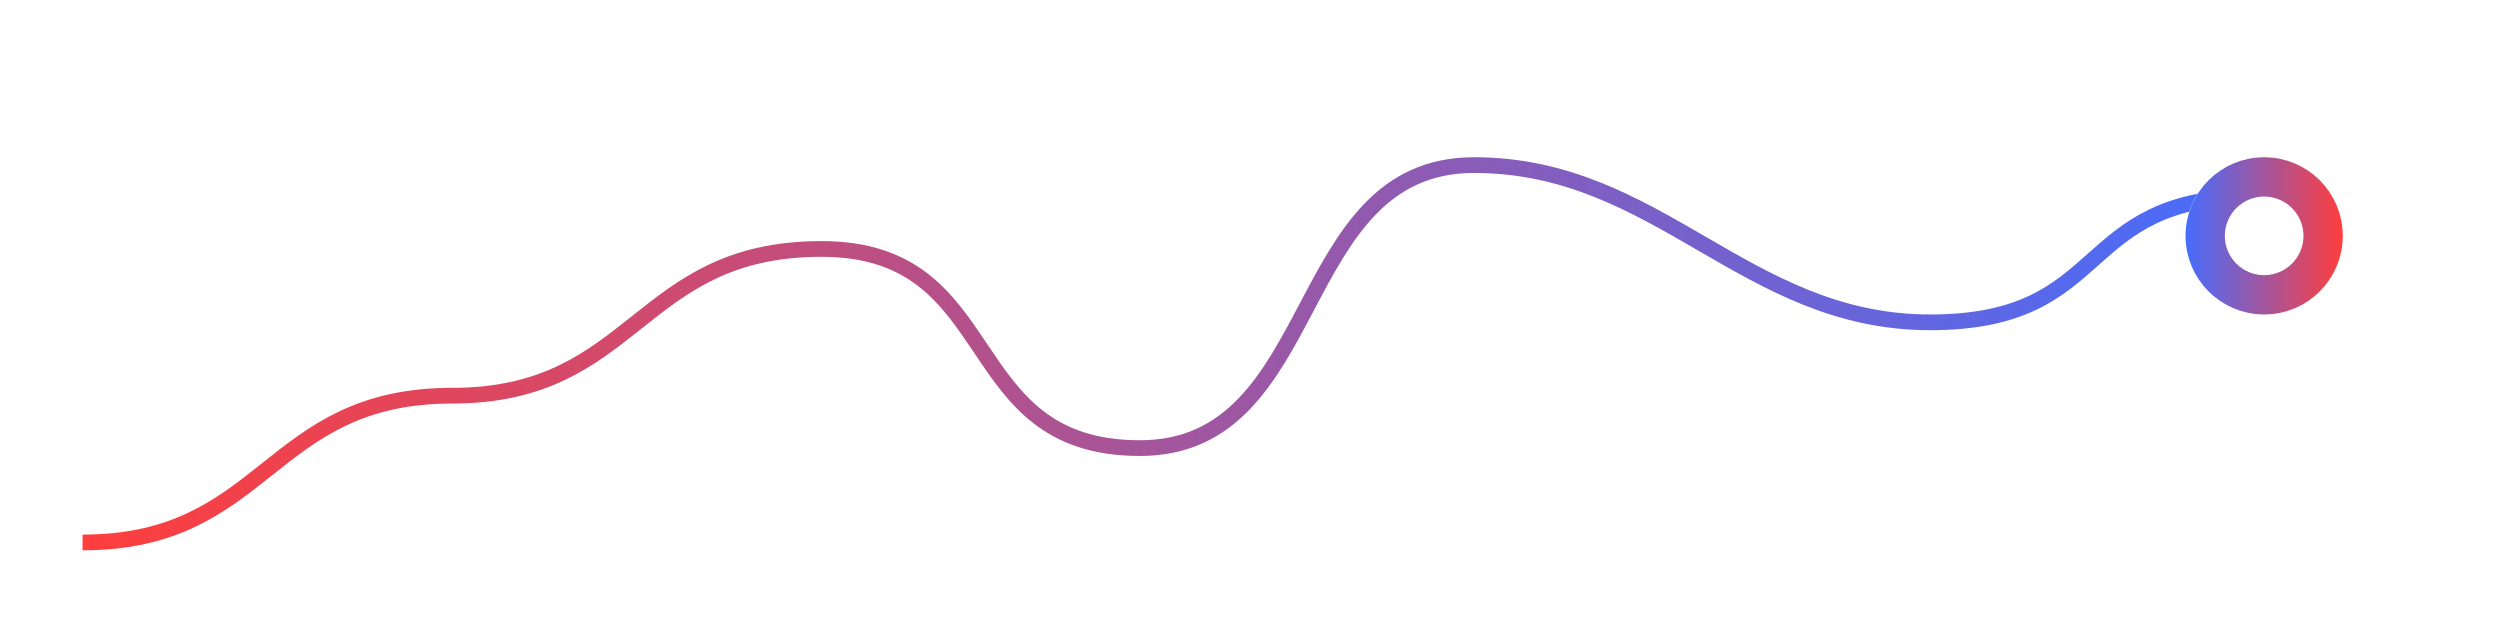 <svg width="318" height="80" viewBox="0 0 318 80" fill="none" xmlns="http://www.w3.org/2000/svg">
<g filter="url(#filter0_d_195_1973)">
<path d="M10.5 69C34 69 34 50.333 57.5 50.333C81 50.333 81 31.667 104.5 31.667C128 31.667 121.5 57 145 57C168.5 57 164 21 187.5 21C211 21 222 41 245.5 41C269 41 263.5 25 287 25" stroke="url(#paint0_linear_195_1973)" stroke-width="2" stroke-linejoin="round"/>
</g>
<g filter="url(#filter1_d_195_1973)">
<circle cx="288" cy="26" r="10" fill="white"/>
<circle cx="288" cy="26" r="7.5" stroke="url(#paint1_linear_195_1973)" stroke-width="5"/>
</g>
<defs>
<filter id="filter0_d_195_1973" x="0.5" y="10" width="296.5" height="70" filterUnits="userSpaceOnUse" color-interpolation-filters="sRGB">
<feFlood flood-opacity="0" result="BackgroundImageFix"/>
<feColorMatrix in="SourceAlpha" type="matrix" values="0 0 0 0 0 0 0 0 0 0 0 0 0 0 0 0 0 0 127 0" result="hardAlpha"/>
<feOffset/>
<feGaussianBlur stdDeviation="5"/>
<feComposite in2="hardAlpha" operator="out"/>
<feColorMatrix type="matrix" values="0 0 0 0 1 0 0 0 0 1 0 0 0 0 1 0 0 0 0.26 0"/>
<feBlend mode="normal" in2="BackgroundImageFix" result="effect1_dropShadow_195_1973"/>
<feBlend mode="normal" in="SourceGraphic" in2="effect1_dropShadow_195_1973" result="shape"/>
</filter>
<filter id="filter1_d_195_1973" x="258" y="0" width="60" height="60" filterUnits="userSpaceOnUse" color-interpolation-filters="sRGB">
<feFlood flood-opacity="0" result="BackgroundImageFix"/>
<feColorMatrix in="SourceAlpha" type="matrix" values="0 0 0 0 0 0 0 0 0 0 0 0 0 0 0 0 0 0 127 0" result="hardAlpha"/>
<feOffset dy="4"/>
<feGaussianBlur stdDeviation="10"/>
<feComposite in2="hardAlpha" operator="out"/>
<feColorMatrix type="matrix" values="0 0 0 0 1 0 0 0 0 0.243 0 0 0 0 0.239 0 0 0 0.45 0"/>
<feBlend mode="normal" in2="BackgroundImageFix" result="effect1_dropShadow_195_1973"/>
<feBlend mode="normal" in="SourceGraphic" in2="effect1_dropShadow_195_1973" result="shape"/>
</filter>
<linearGradient id="paint0_linear_195_1973" x1="10.5" y1="45" x2="287" y2="45" gradientUnits="userSpaceOnUse">
<stop stop-color="#FF3E3D"/>
<stop offset="1" stop-color="#466DFD"/>
</linearGradient>
<linearGradient id="paint1_linear_195_1973" x1="278" y1="26" x2="298" y2="26" gradientUnits="userSpaceOnUse">
<stop stop-color="#466DFD"/>
<stop offset="1" stop-color="#FF3E3D"/>
</linearGradient>
</defs>
</svg>
